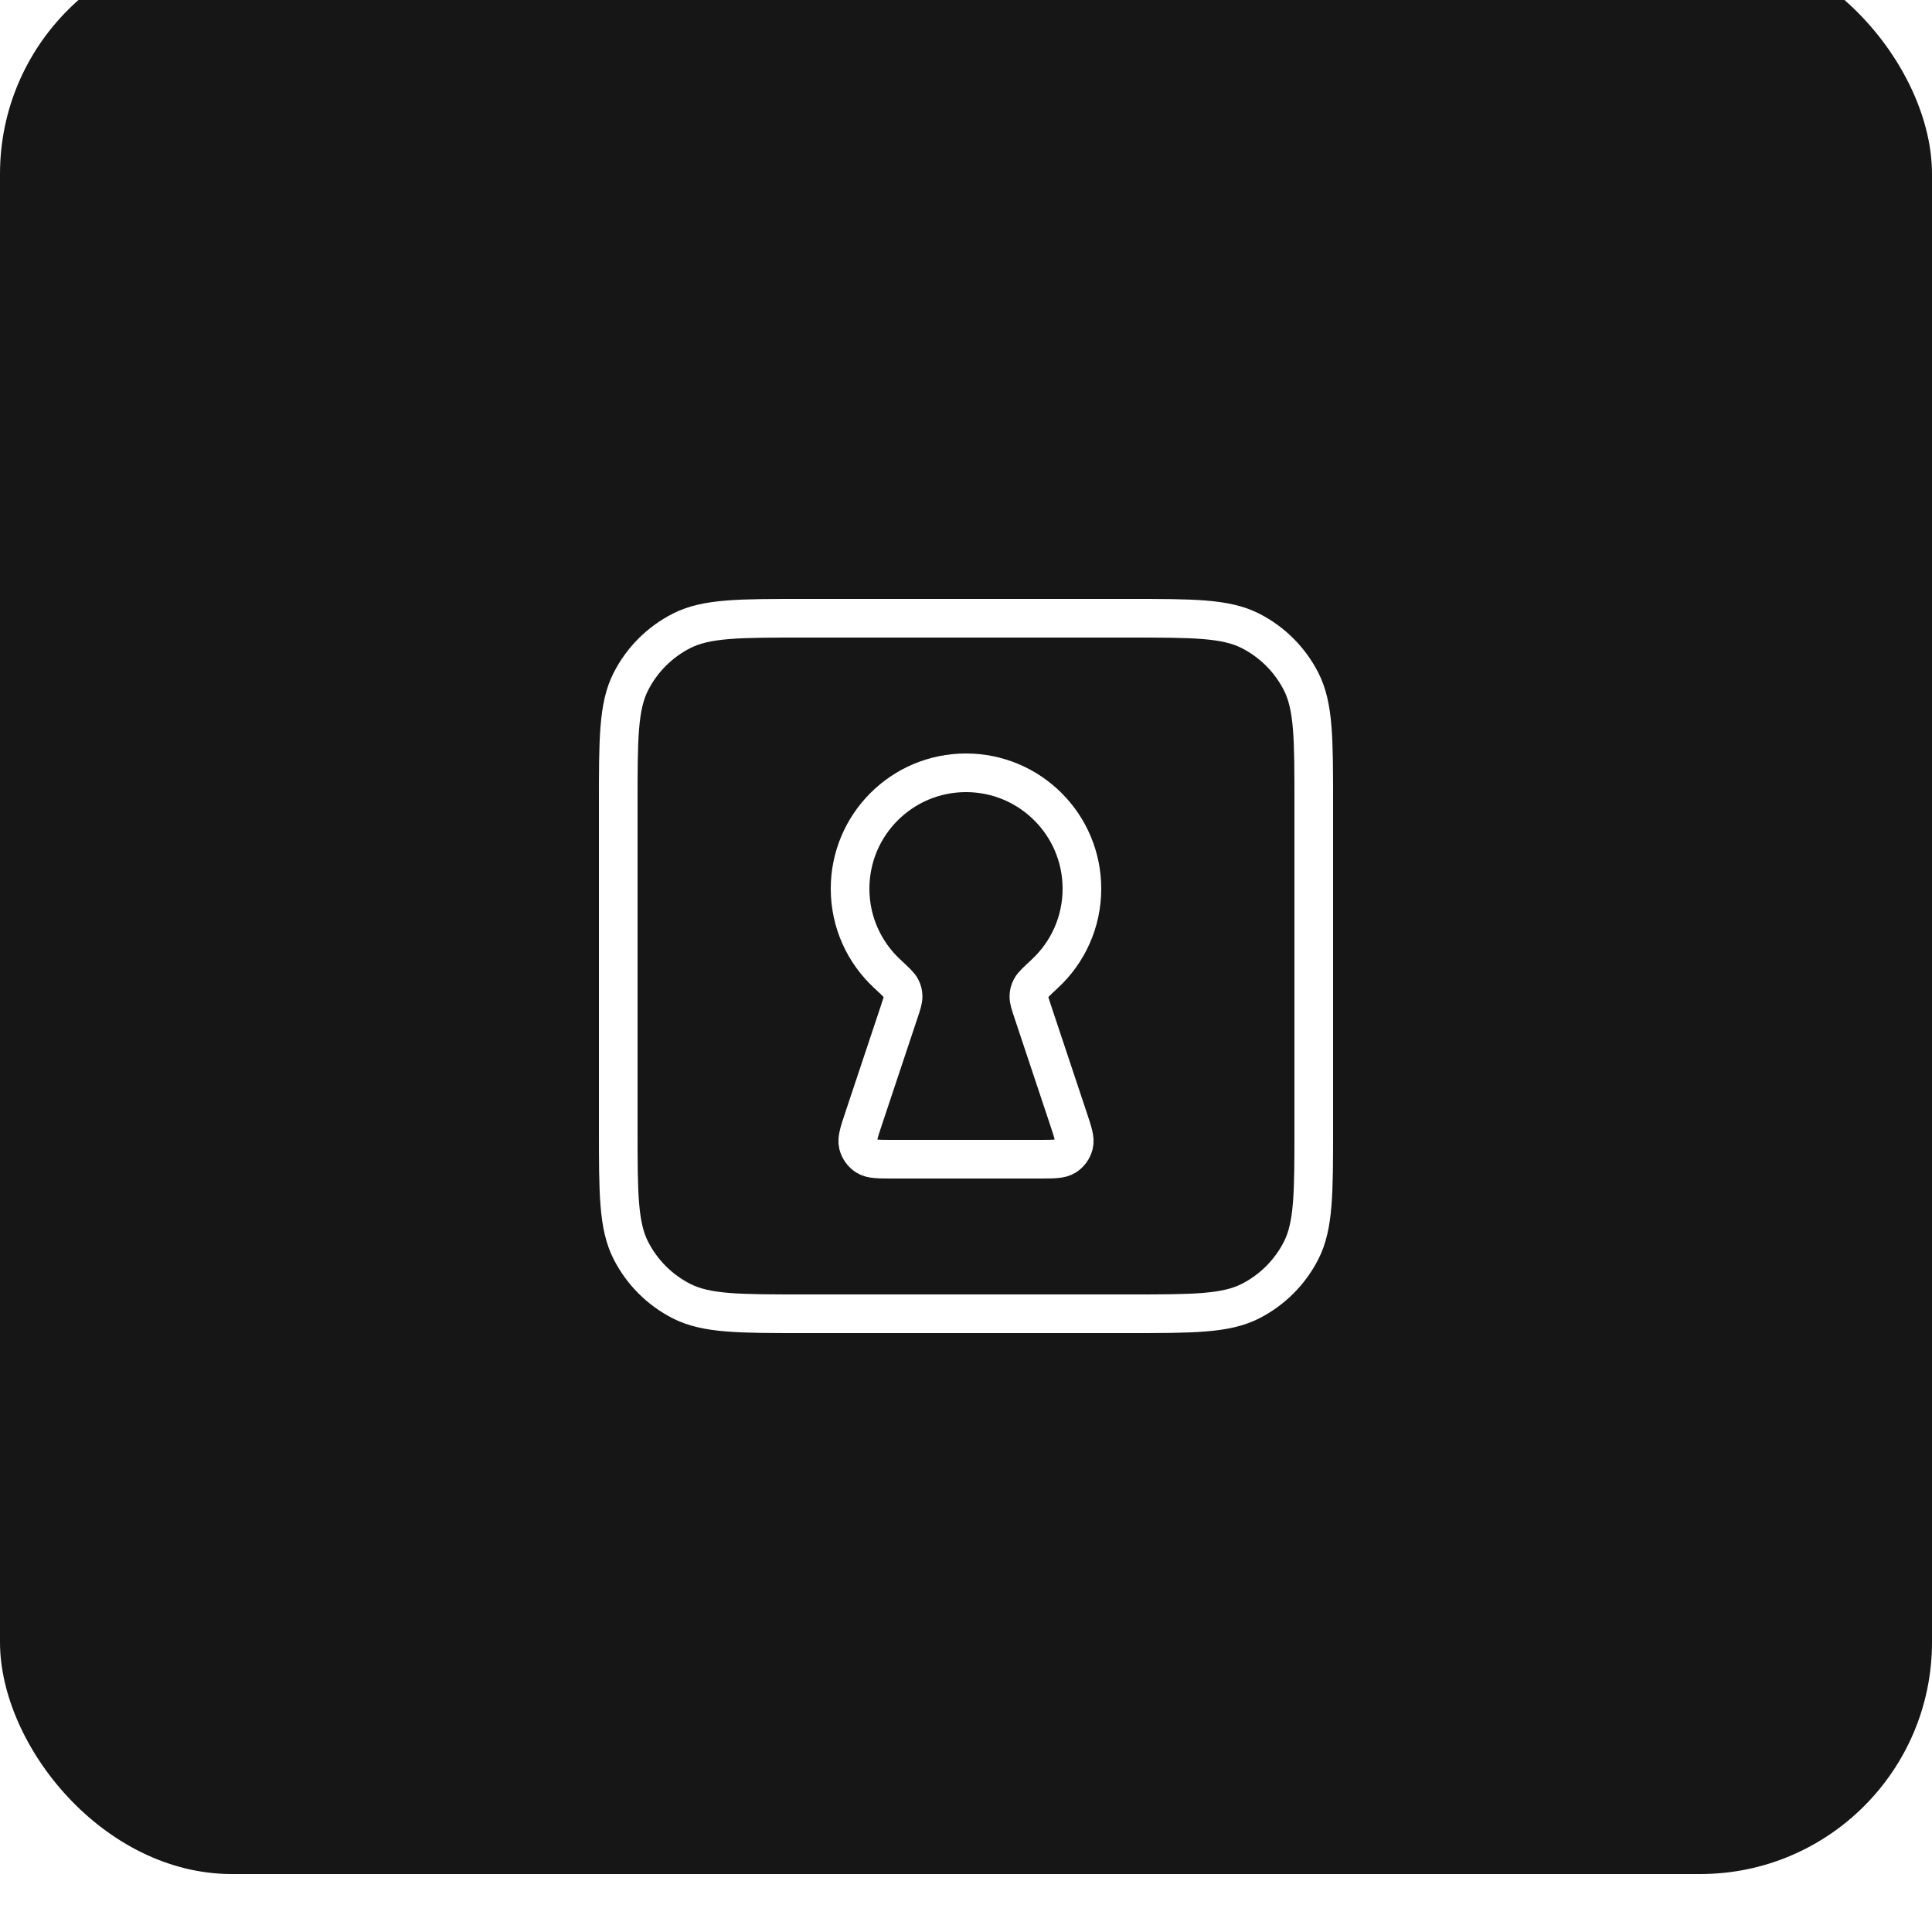 <svg width="100" height="100" viewBox="0 0 100 100" fill="none" xmlns="http://www.w3.org/2000/svg">
<g filter="url(#filter0_i_1244_8423)">
<rect width="100" height="100" rx="12" fill="#161616"/>
</g>
<path d="M58.4 68C61.76 68 63.441 68 64.724 67.346C65.853 66.771 66.771 65.853 67.346 64.724C68 63.441 68 61.76 68 58.4V41.6C68 38.24 68 36.559 67.346 35.276C66.771 34.147 65.853 33.229 64.724 32.654C63.441 32 61.76 32 58.4 32L41.6 32C38.24 32 36.559 32 35.276 32.654C34.147 33.229 33.229 34.147 32.654 35.276C32 36.559 32 38.24 32 41.6L32 58.4C32 61.76 32 63.441 32.654 64.724C33.229 65.853 34.147 66.771 35.276 67.346C36.559 68 38.24 68 41.6 68H58.4Z" stroke="white" stroke-width="2" stroke-linecap="round" stroke-linejoin="round"/>
<path d="M53.463 52.389C53.322 51.966 53.252 51.755 53.255 51.581C53.259 51.399 53.283 51.304 53.367 51.142C53.447 50.988 53.66 50.79 54.086 50.393C55.264 49.298 56 47.735 56 46C56 42.686 53.314 40 50 40C46.686 40 44 42.686 44 46C44 47.735 44.736 49.298 45.914 50.393C46.34 50.79 46.553 50.988 46.633 51.142C46.717 51.304 46.741 51.399 46.745 51.581C46.748 51.755 46.678 51.966 46.537 52.389L44.702 57.894C44.465 58.605 44.346 58.961 44.417 59.243C44.48 59.491 44.634 59.706 44.85 59.843C45.096 60 45.47 60 46.22 60H53.78C54.53 60 54.904 60 55.15 59.843C55.366 59.706 55.52 59.491 55.583 59.243C55.654 58.961 55.535 58.605 55.298 57.894L53.463 52.389Z" stroke="white" stroke-width="2" stroke-linecap="round" stroke-linejoin="round"/>
<defs>
<filter id="filter0_i_1244_8423" x="0" y="0" width="100" height="100" filterUnits="userSpaceOnUse" color-interpolation-filters="sRGB">
<feFlood flood-opacity="0" result="BackgroundImageFix"/>
<feBlend mode="normal" in="SourceGraphic" in2="BackgroundImageFix" result="shape"/>
<feColorMatrix in="SourceAlpha" type="matrix" values="0 0 0 0 0 0 0 0 0 0 0 0 0 0 0 0 0 0 127 0" result="hardAlpha"/>
<feOffset dy="-3"/>
<feComposite in2="hardAlpha" operator="arithmetic" k2="-1" k3="1"/>
<feColorMatrix type="matrix" values="0 0 0 0 0 0 0 0 0 0 0 0 0 0 0 0 0 0 0.2 0"/>
<feBlend mode="normal" in2="shape" result="effect1_innerShadow_1244_8423"/>
</filter>
</defs>
</svg>
